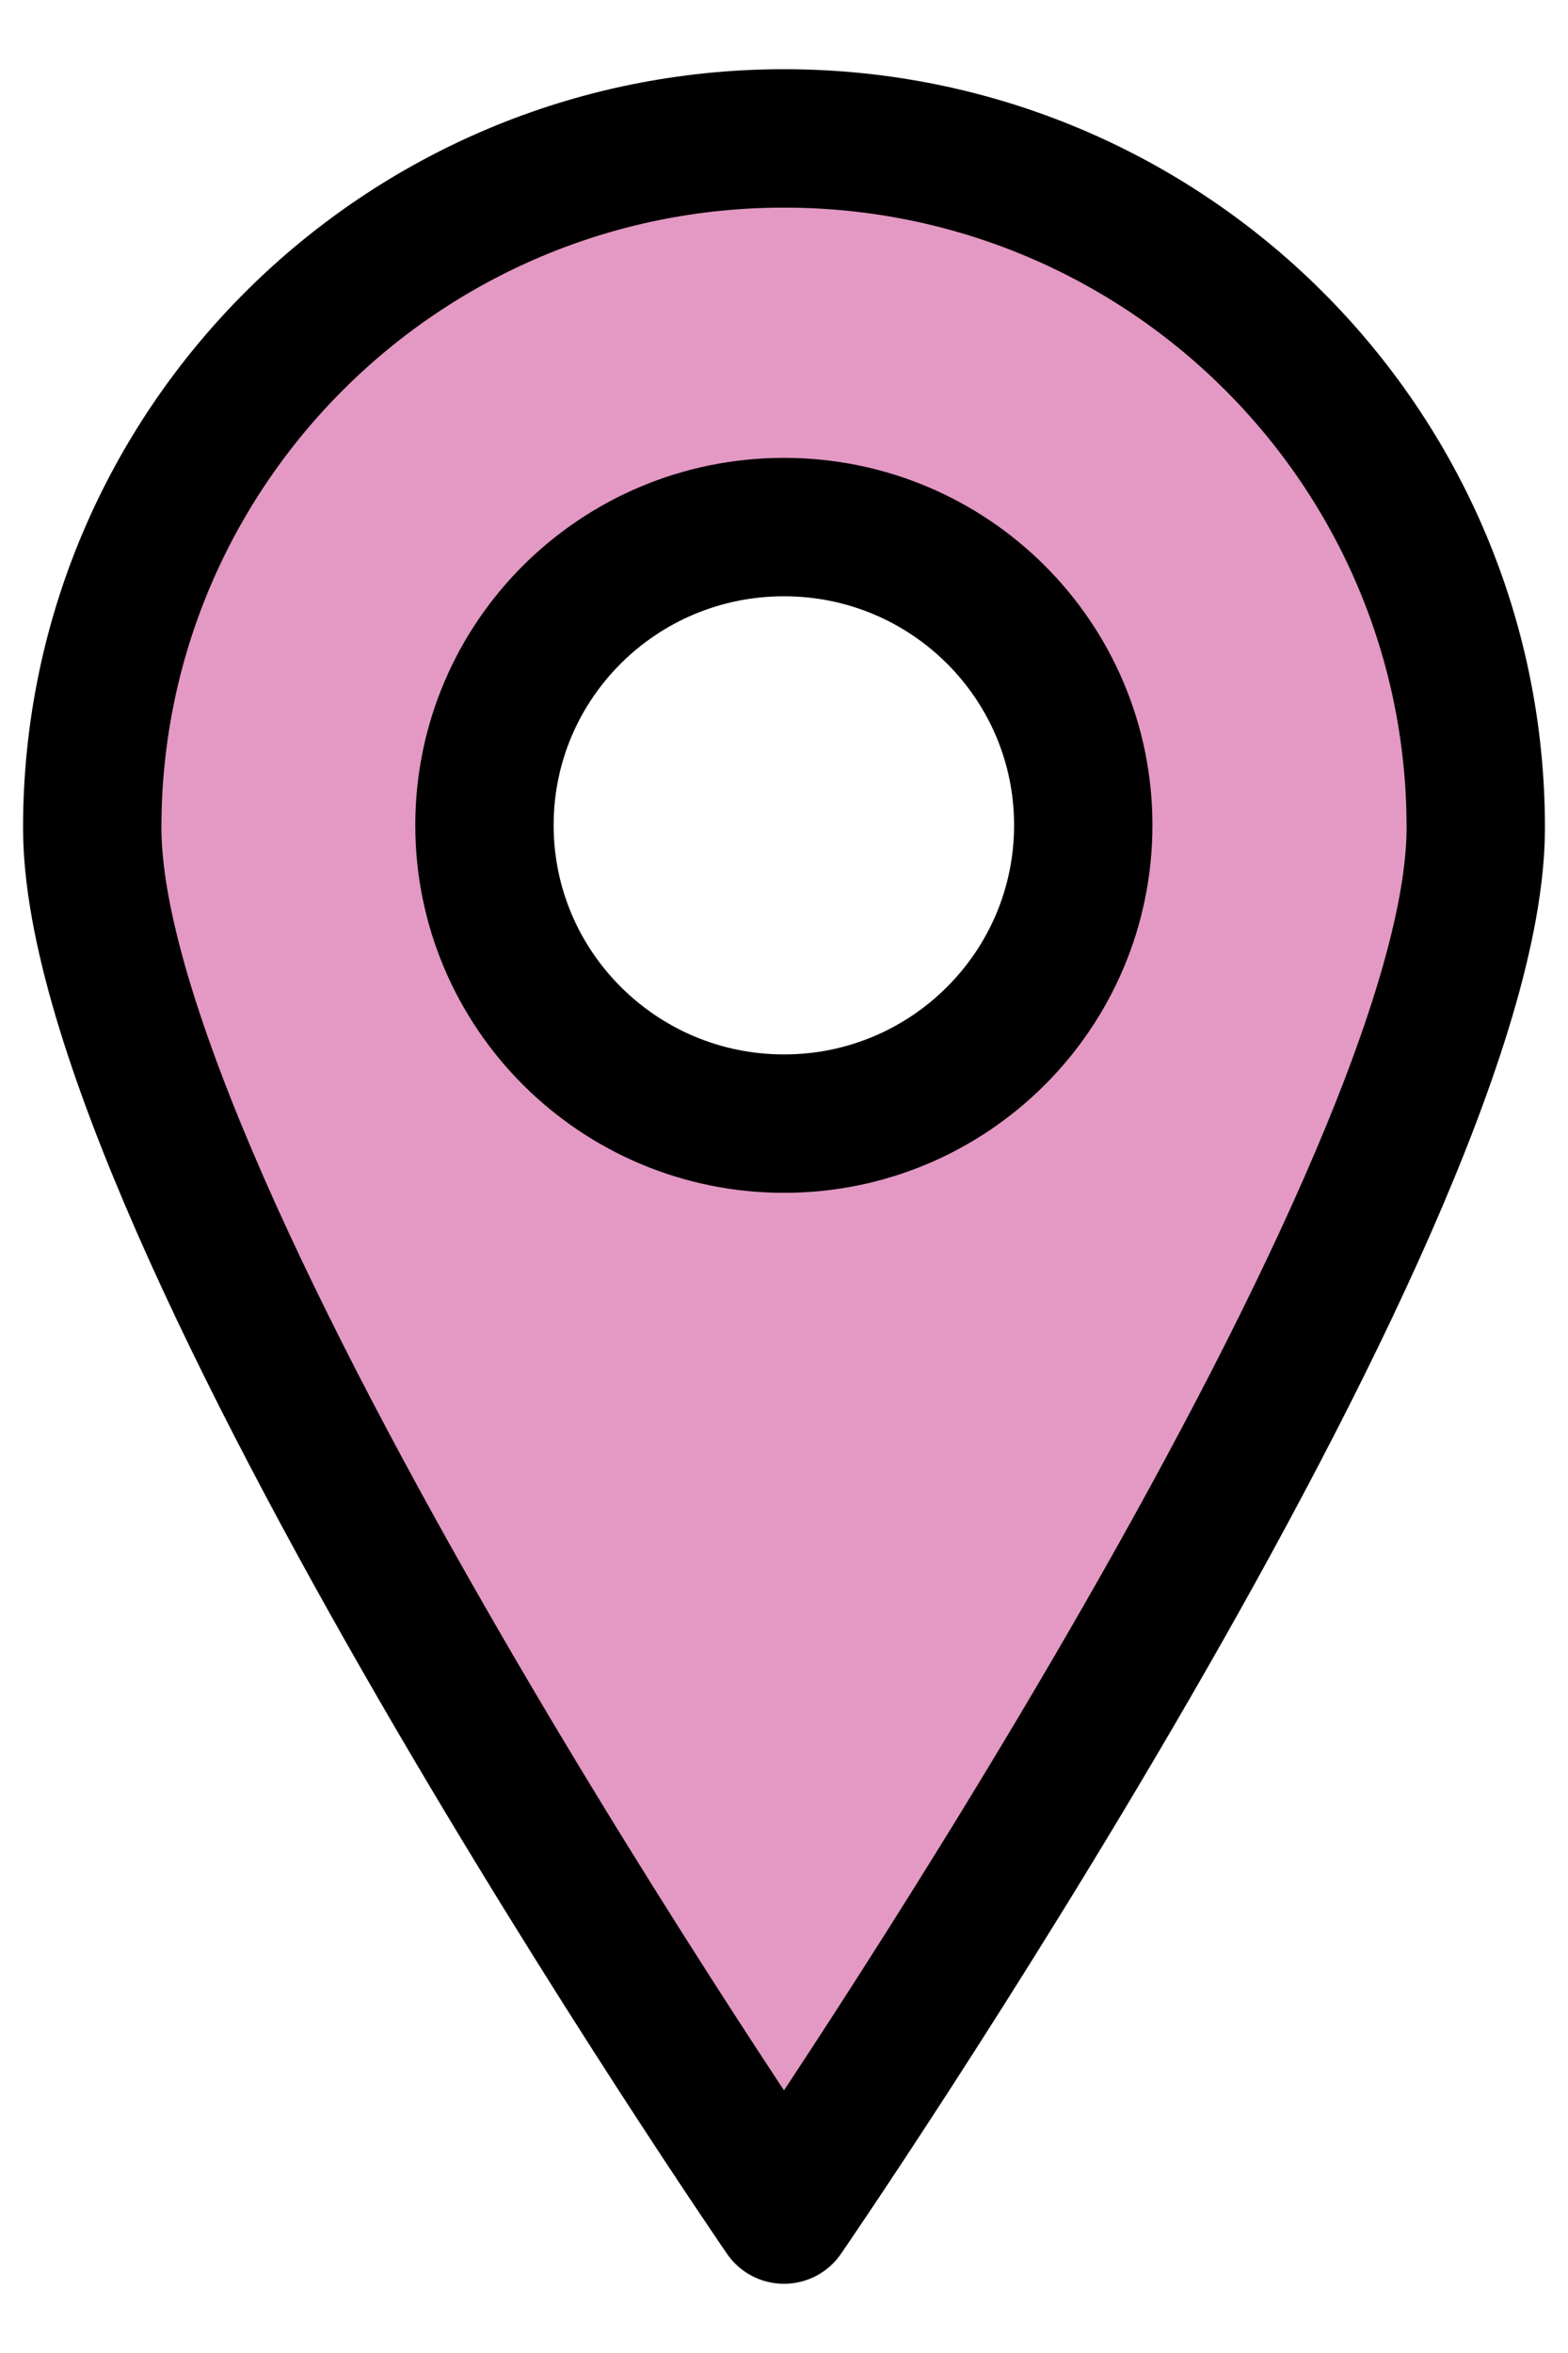 <svg width="34" height="51" viewBox="0 0 34 51" fill="none" xmlns="http://www.w3.org/2000/svg">
<path d="M17 3C8.72 3 2 9.687 2 17.939C2 26.191 17 48 17 48C17 48 32 26.191 32 17.939C32 9.687 25.286 3 17 3ZM17 24.354C13.418 24.354 10.505 21.46 10.505 17.886C10.505 14.312 13.412 11.424 17 11.424C20.588 11.424 23.489 14.318 23.489 17.886C23.489 21.454 20.588 24.354 17 24.354Z" fill="#E399C3" stroke="black" stroke-width="3" stroke-miterlimit="10" stroke-linecap="round" stroke-linejoin="round"/>
</svg>

